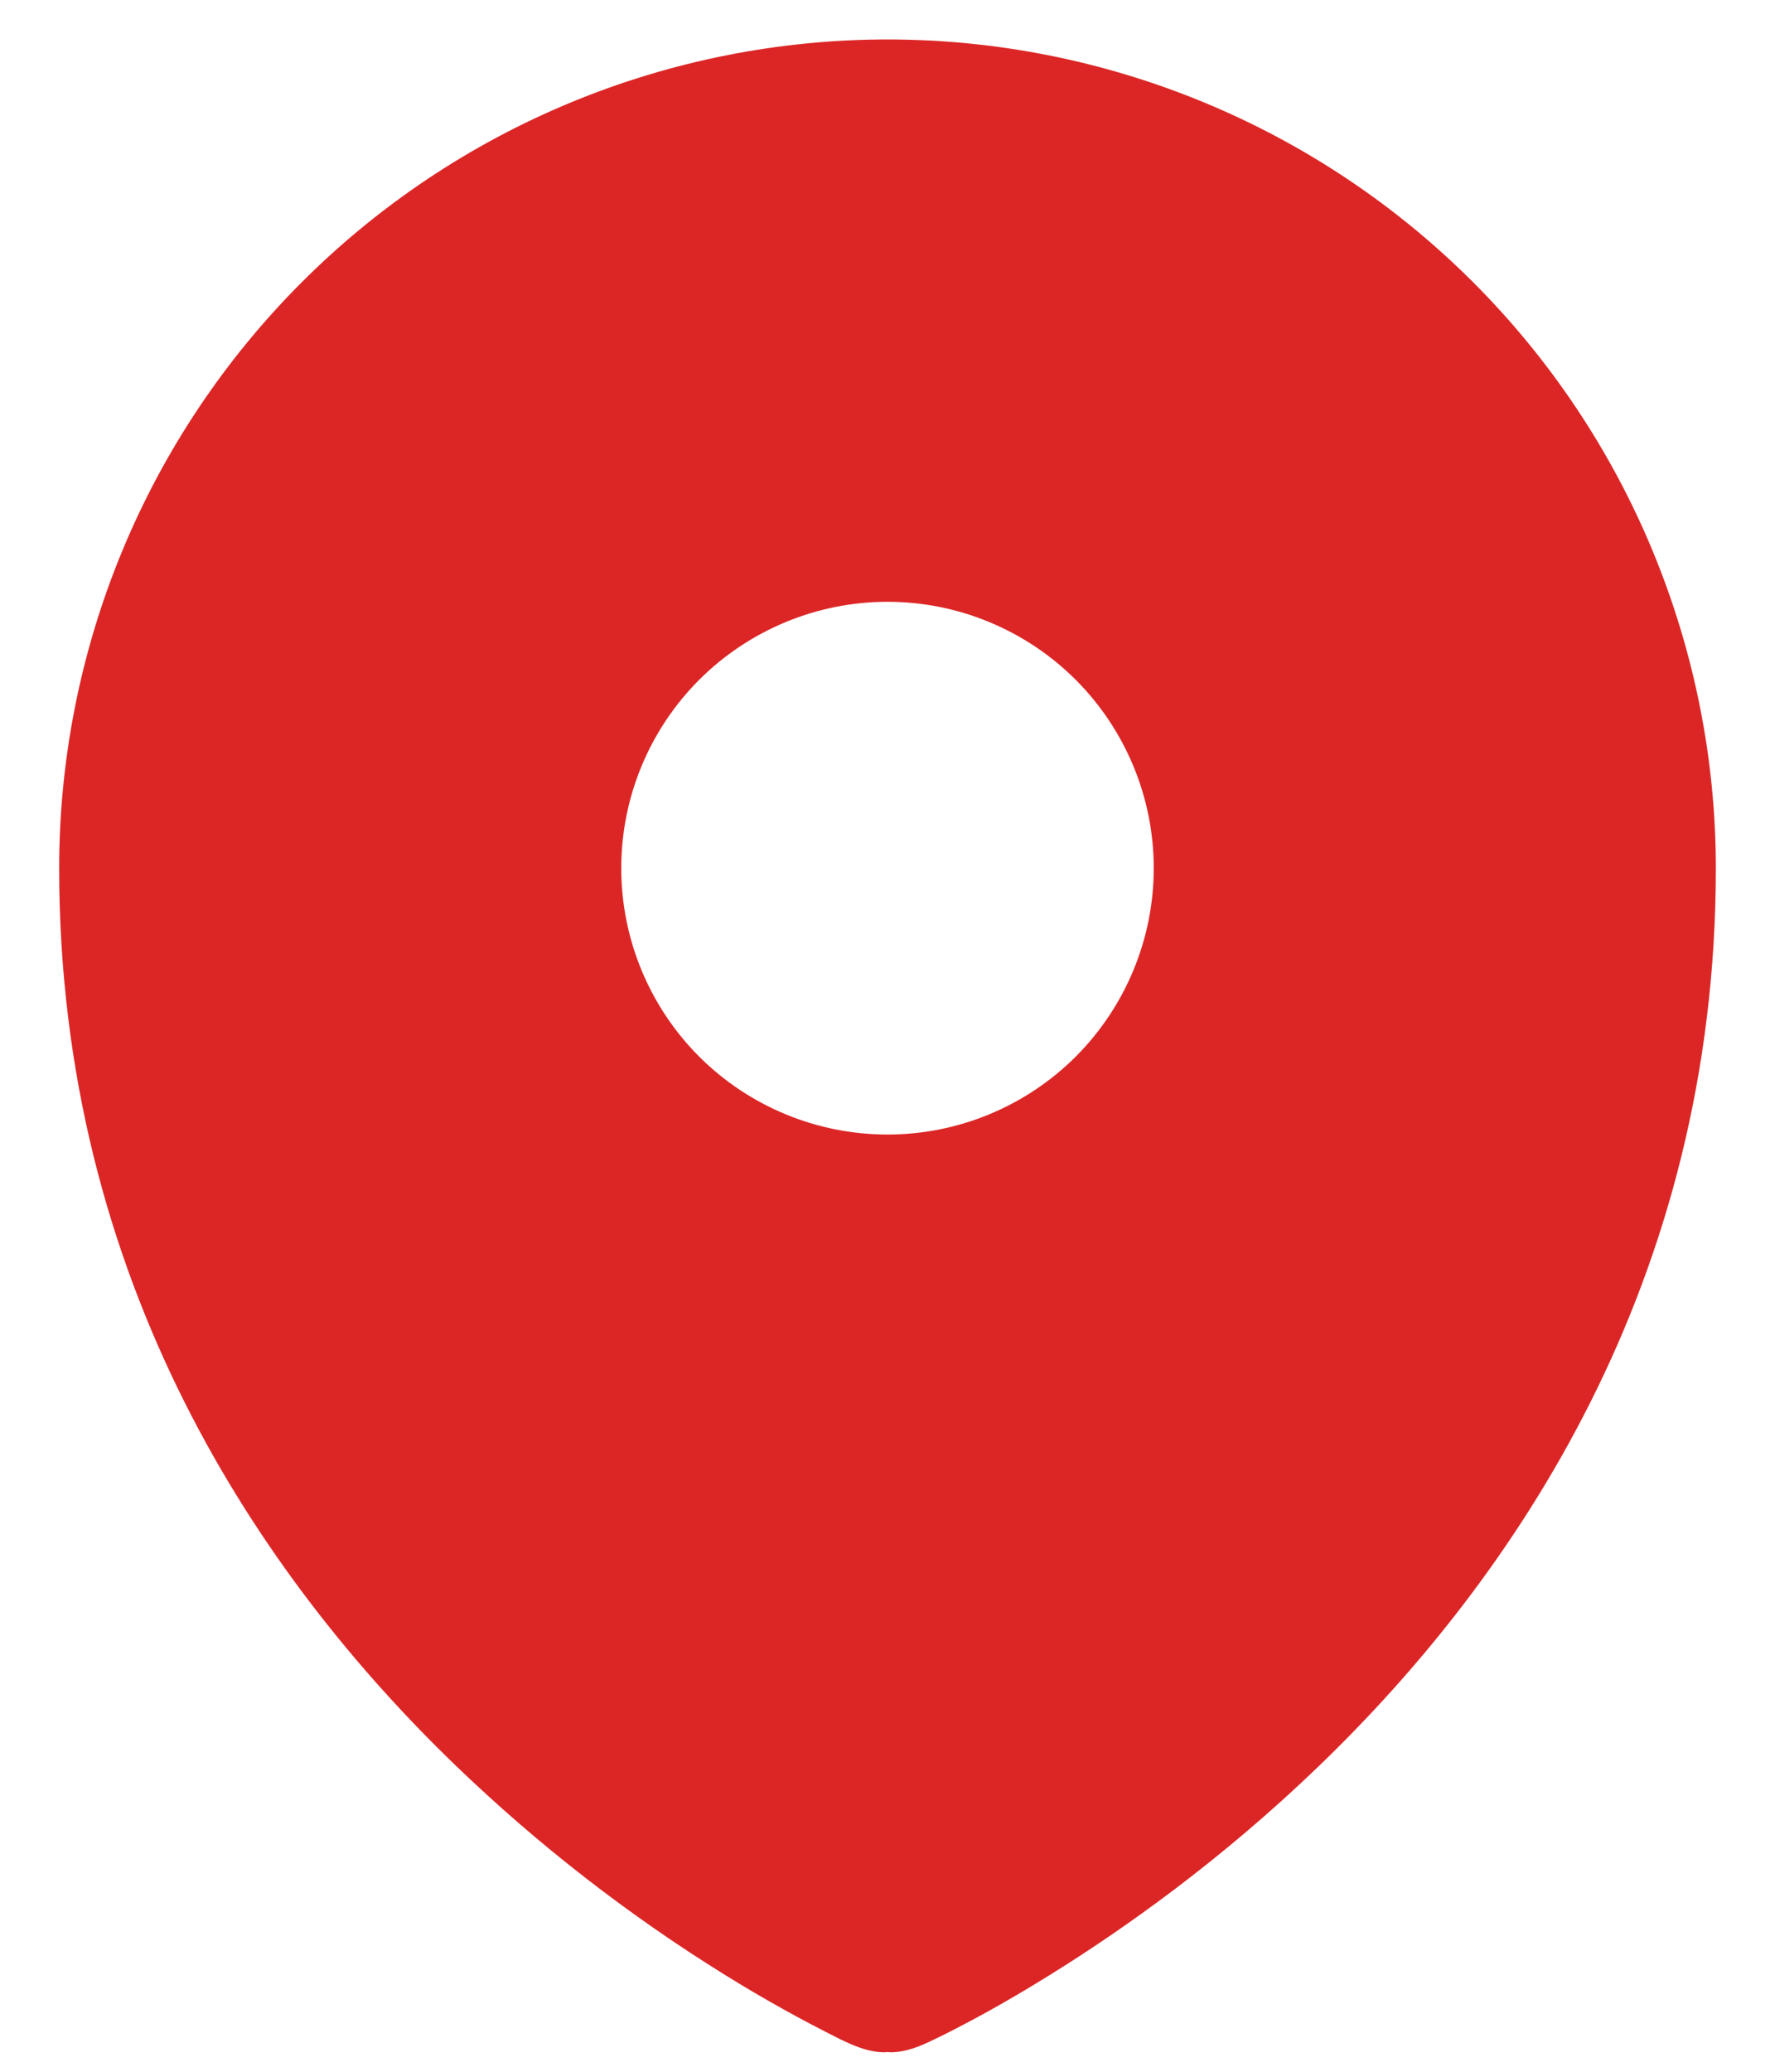 <svg width="18" height="21" viewBox="0 0 18 21" fill="none" xmlns="http://www.w3.org/2000/svg">
<path fill-rule="evenodd" clip-rule="evenodd" d="M8.628 20.72L8.631 20.721C8.868 20.824 9 20.8 9 20.8C9 20.8 9.132 20.824 9.369 20.721L9.372 20.72L9.379 20.716L9.4 20.707C9.514 20.654 9.627 20.598 9.738 20.539C9.961 20.424 10.273 20.251 10.646 20.019C11.39 19.558 12.38 18.86 13.375 17.901C15.362 15.986 17.4 12.992 17.4 8.8C17.4 7.697 17.182 6.605 16.76 5.586C16.338 4.567 15.719 3.641 14.939 2.861C14.159 2.081 13.233 1.462 12.214 1.04C11.195 0.618 10.103 0.4 9 0.4C7.897 0.4 6.804 0.618 5.785 1.04C4.766 1.462 3.84 2.081 3.06 2.861C2.28 3.641 1.661 4.567 1.239 5.586C0.817 6.605 0.6 7.697 0.6 8.8C0.6 12.991 2.637 15.986 4.626 17.901C5.458 18.701 6.372 19.411 7.353 20.019C7.733 20.255 8.124 20.473 8.524 20.672L8.599 20.707L8.62 20.716L8.628 20.72ZM9 11.5C9.716 11.5 10.402 11.216 10.909 10.71C11.415 10.203 11.7 9.516 11.7 8.8C11.7 8.084 11.415 7.398 10.909 6.891C10.402 6.385 9.716 6.1 9 6.1C8.284 6.1 7.597 6.385 7.09 6.891C6.584 7.398 6.3 8.084 6.3 8.8C6.3 9.516 6.584 10.203 7.09 10.71C7.597 11.216 8.284 11.5 9 11.5Z" fill="#DC2626"/>
</svg>
